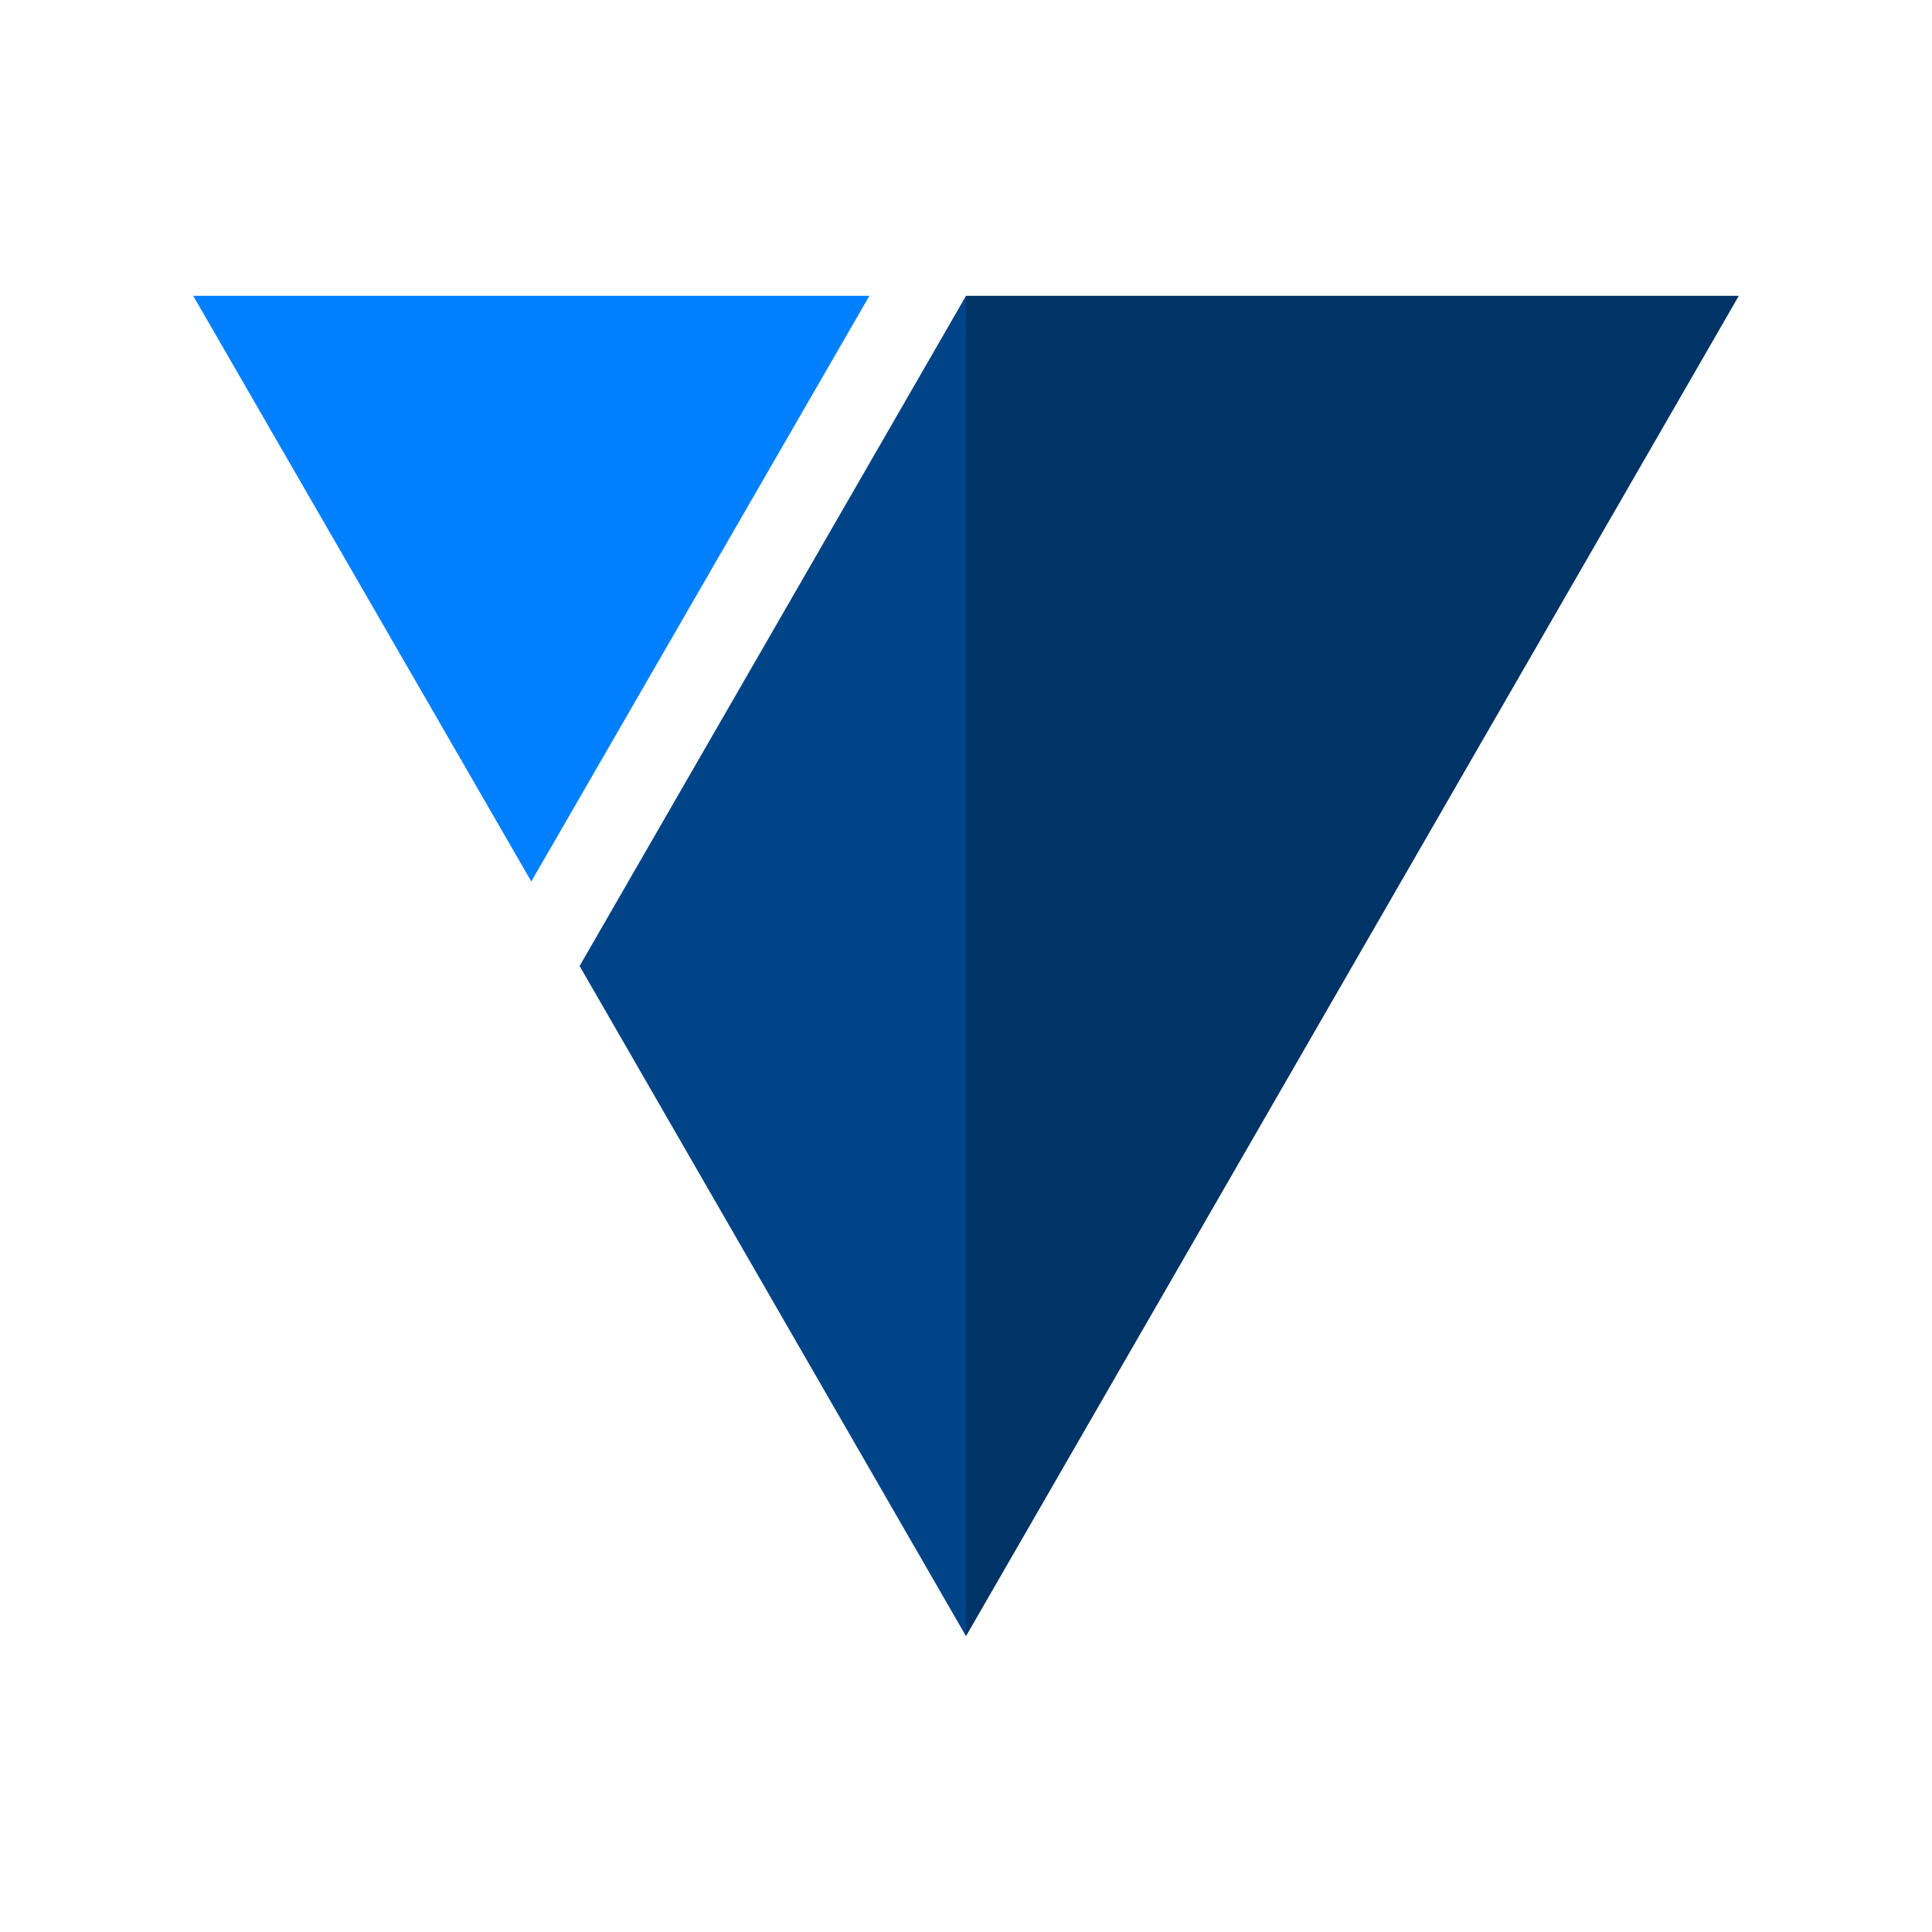 <?xml version="1.0" encoding="UTF-8" standalone="no"?>
<!DOCTYPE svg PUBLIC "-//W3C//DTD SVG 20010904//EN"
                     "http://www.w3.org/TR/2001/REC-SVG-20010904/DTD/svg10.dtd">
<svg xmlns="http://www.w3.org/2000/svg" width="100%" height="100%" viewBox="0 0 640 640">
  <path d="M320,98v444l-128,-222z" fill="#048"/>
  <path d="M320,98h256l-256,444z" fill="#036"/>
  <path d="M64,98h224l-112,194z" fill="#0080ff"/>
</svg>
  
